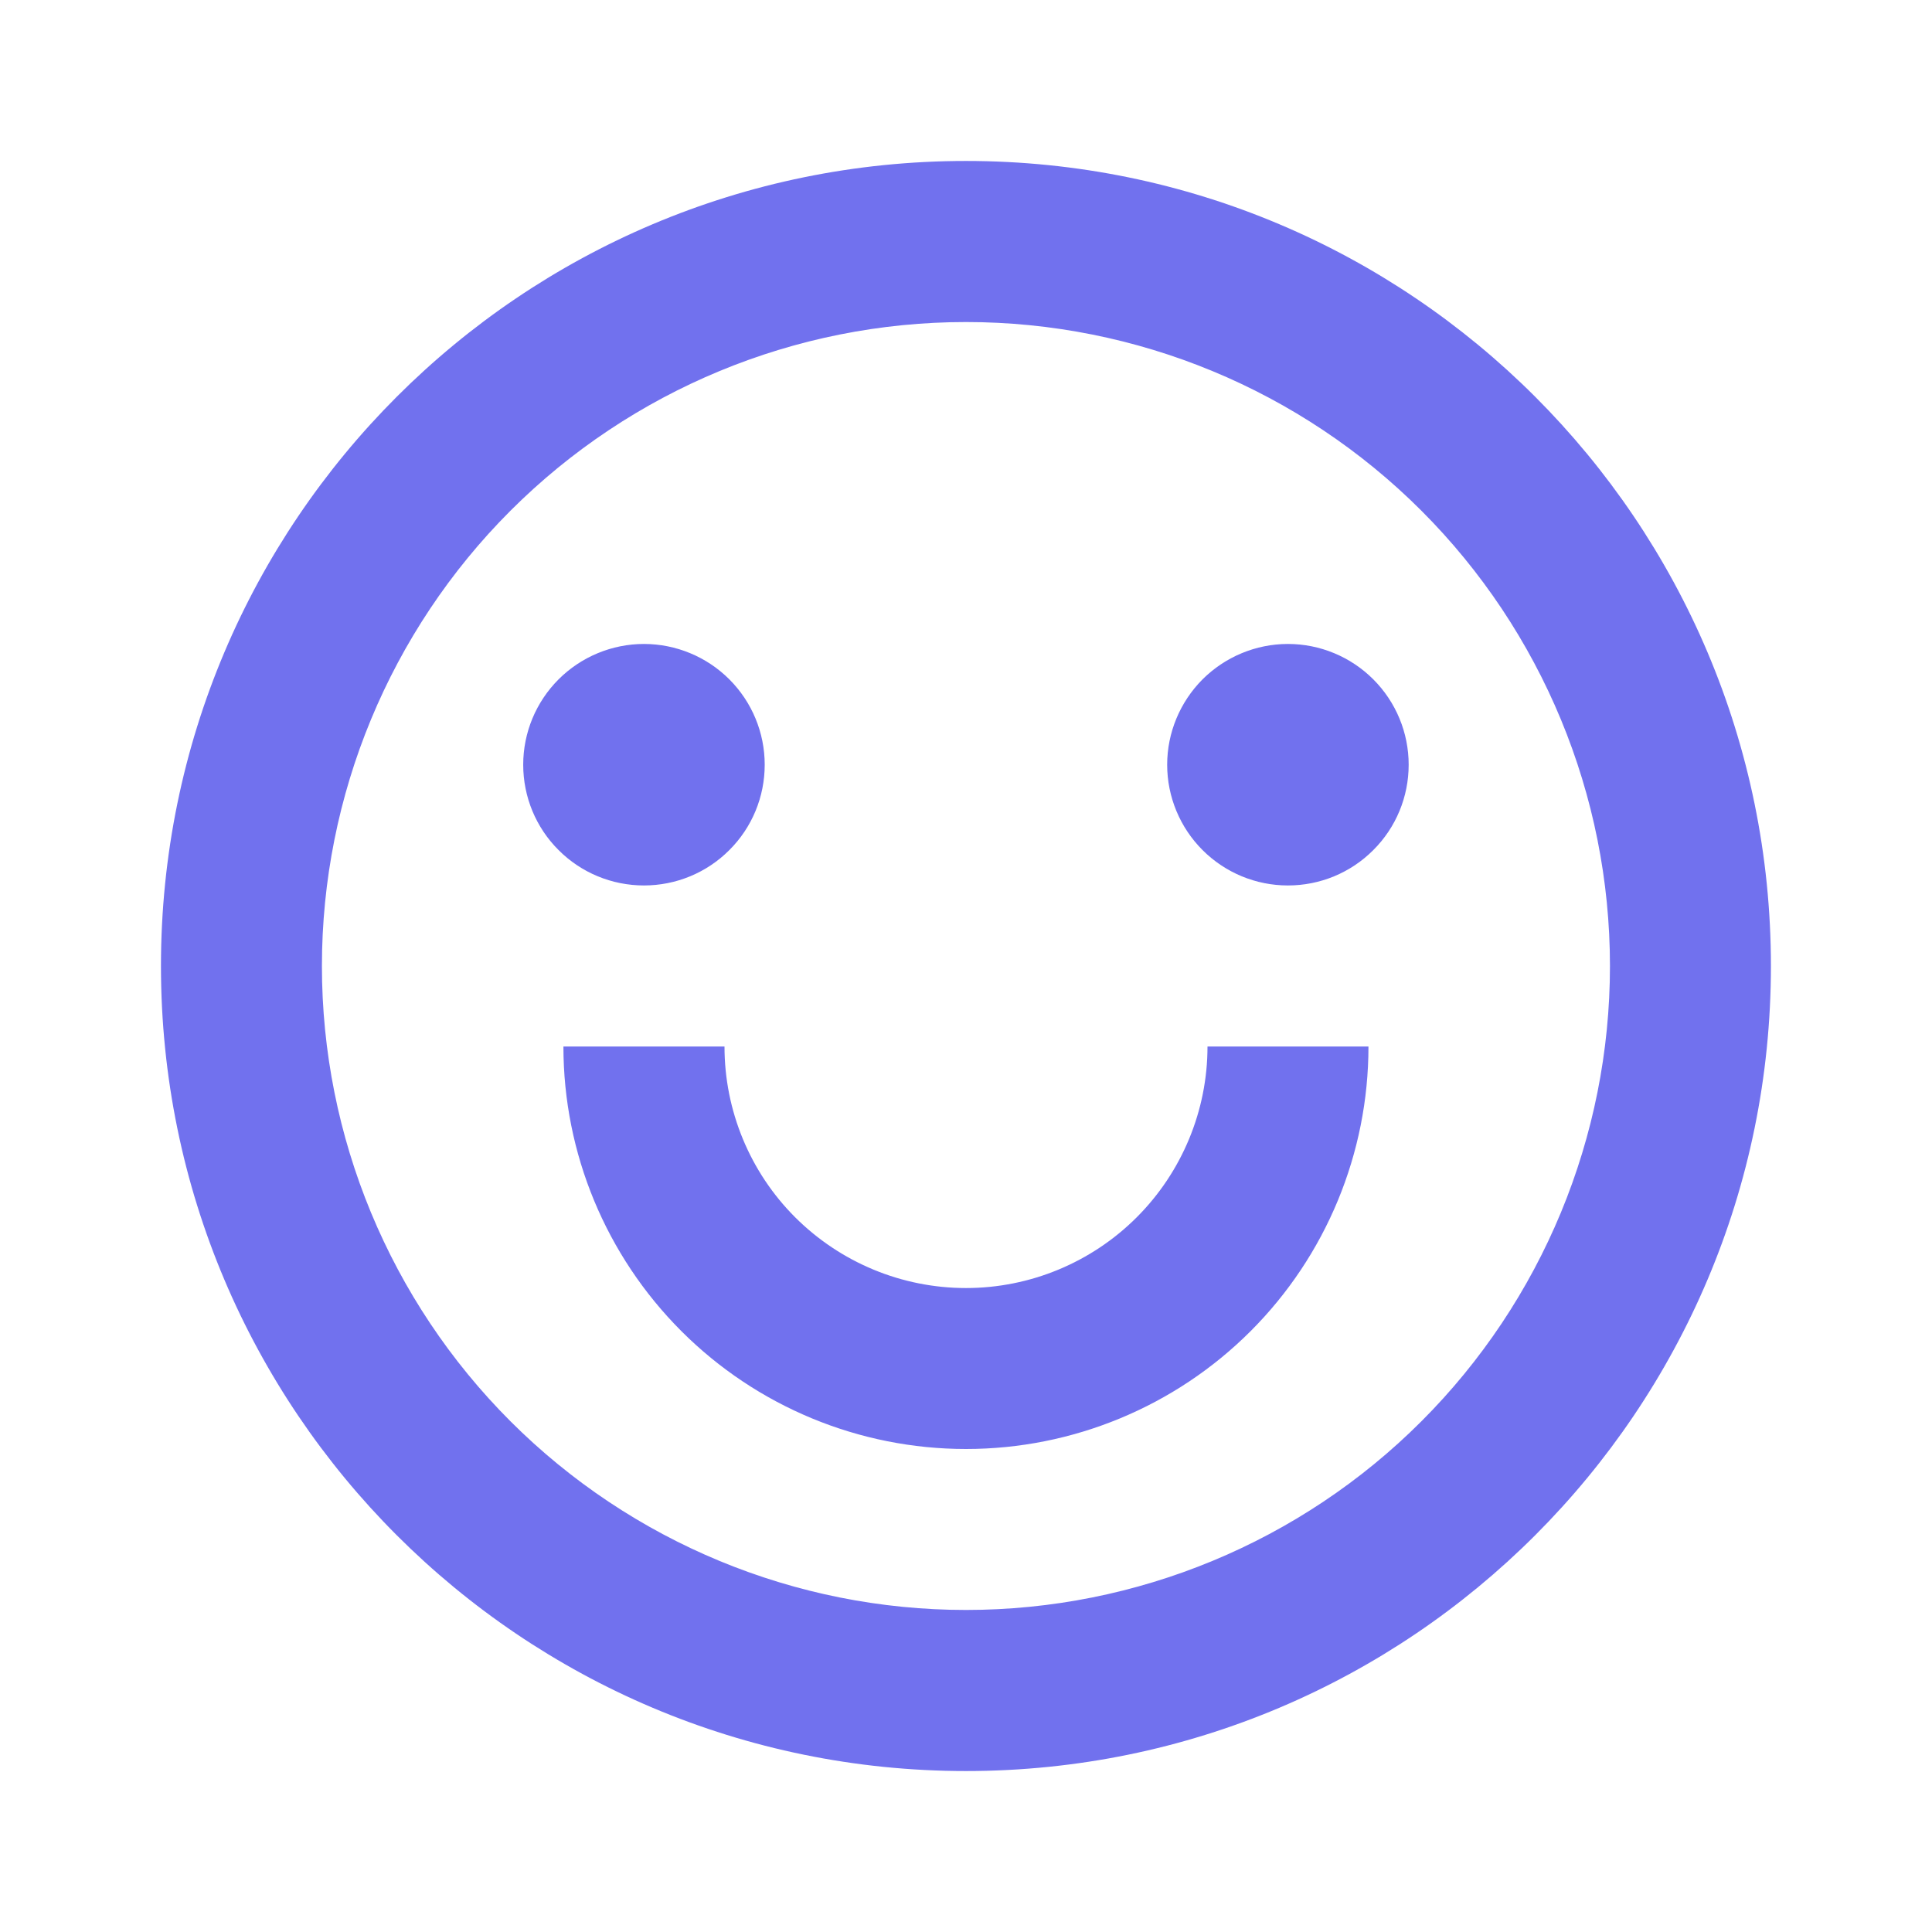 <svg width="16" height="16" viewBox="0 0 16 16" fill="none" xmlns="http://www.w3.org/2000/svg">
<path d="M8 14.667C4.318 14.667 1.333 11.682 1.333 8C1.333 4.318 4.318 1.333 8 1.333C11.682 1.333 14.666 4.318 14.666 8C14.666 11.682 11.682 14.667 8 14.667ZM8 13.333C9.414 13.333 10.771 12.771 11.771 11.771C12.771 10.771 13.333 9.415 13.333 8C13.333 6.586 12.771 5.229 11.771 4.229C10.771 3.229 9.414 2.667 8 2.667C6.585 2.667 5.229 3.229 4.228 4.229C3.228 5.229 2.666 6.586 2.666 8C2.666 9.415 3.228 10.771 4.228 11.771C5.229 12.771 6.585 13.333 8 13.333ZM4.666 8.667H6C6 9.197 6.21 9.706 6.585 10.081C6.961 10.456 7.469 10.667 8 10.667C8.53 10.667 9.039 10.456 9.414 10.081C9.789 9.706 10 9.197 10 8.667H11.333C11.333 9.551 10.982 10.399 10.357 11.024C9.732 11.649 8.884 12 8 12C7.116 12 6.268 11.649 5.643 11.024C5.018 10.399 4.666 9.551 4.666 8.667ZM5.333 7.333C5.068 7.333 4.813 7.228 4.626 7.04C4.438 6.853 4.333 6.599 4.333 6.333C4.333 6.068 4.438 5.814 4.626 5.626C4.813 5.439 5.068 5.333 5.333 5.333C5.598 5.333 5.853 5.439 6.04 5.626C6.228 5.814 6.333 6.068 6.333 6.333C6.333 6.599 6.228 6.853 6.04 7.04C5.853 7.228 5.598 7.333 5.333 7.333ZM10.666 7.333C10.401 7.333 10.147 7.228 9.959 7.04C9.772 6.853 9.666 6.599 9.666 6.333C9.666 6.068 9.772 5.814 9.959 5.626C10.147 5.439 10.401 5.333 10.666 5.333C10.932 5.333 11.186 5.439 11.373 5.626C11.561 5.814 11.666 6.068 11.666 6.333C11.666 6.599 11.561 6.853 11.373 7.04C11.186 7.228 10.932 7.333 10.666 7.333Z" fill="#7171EE"/>
</svg>
